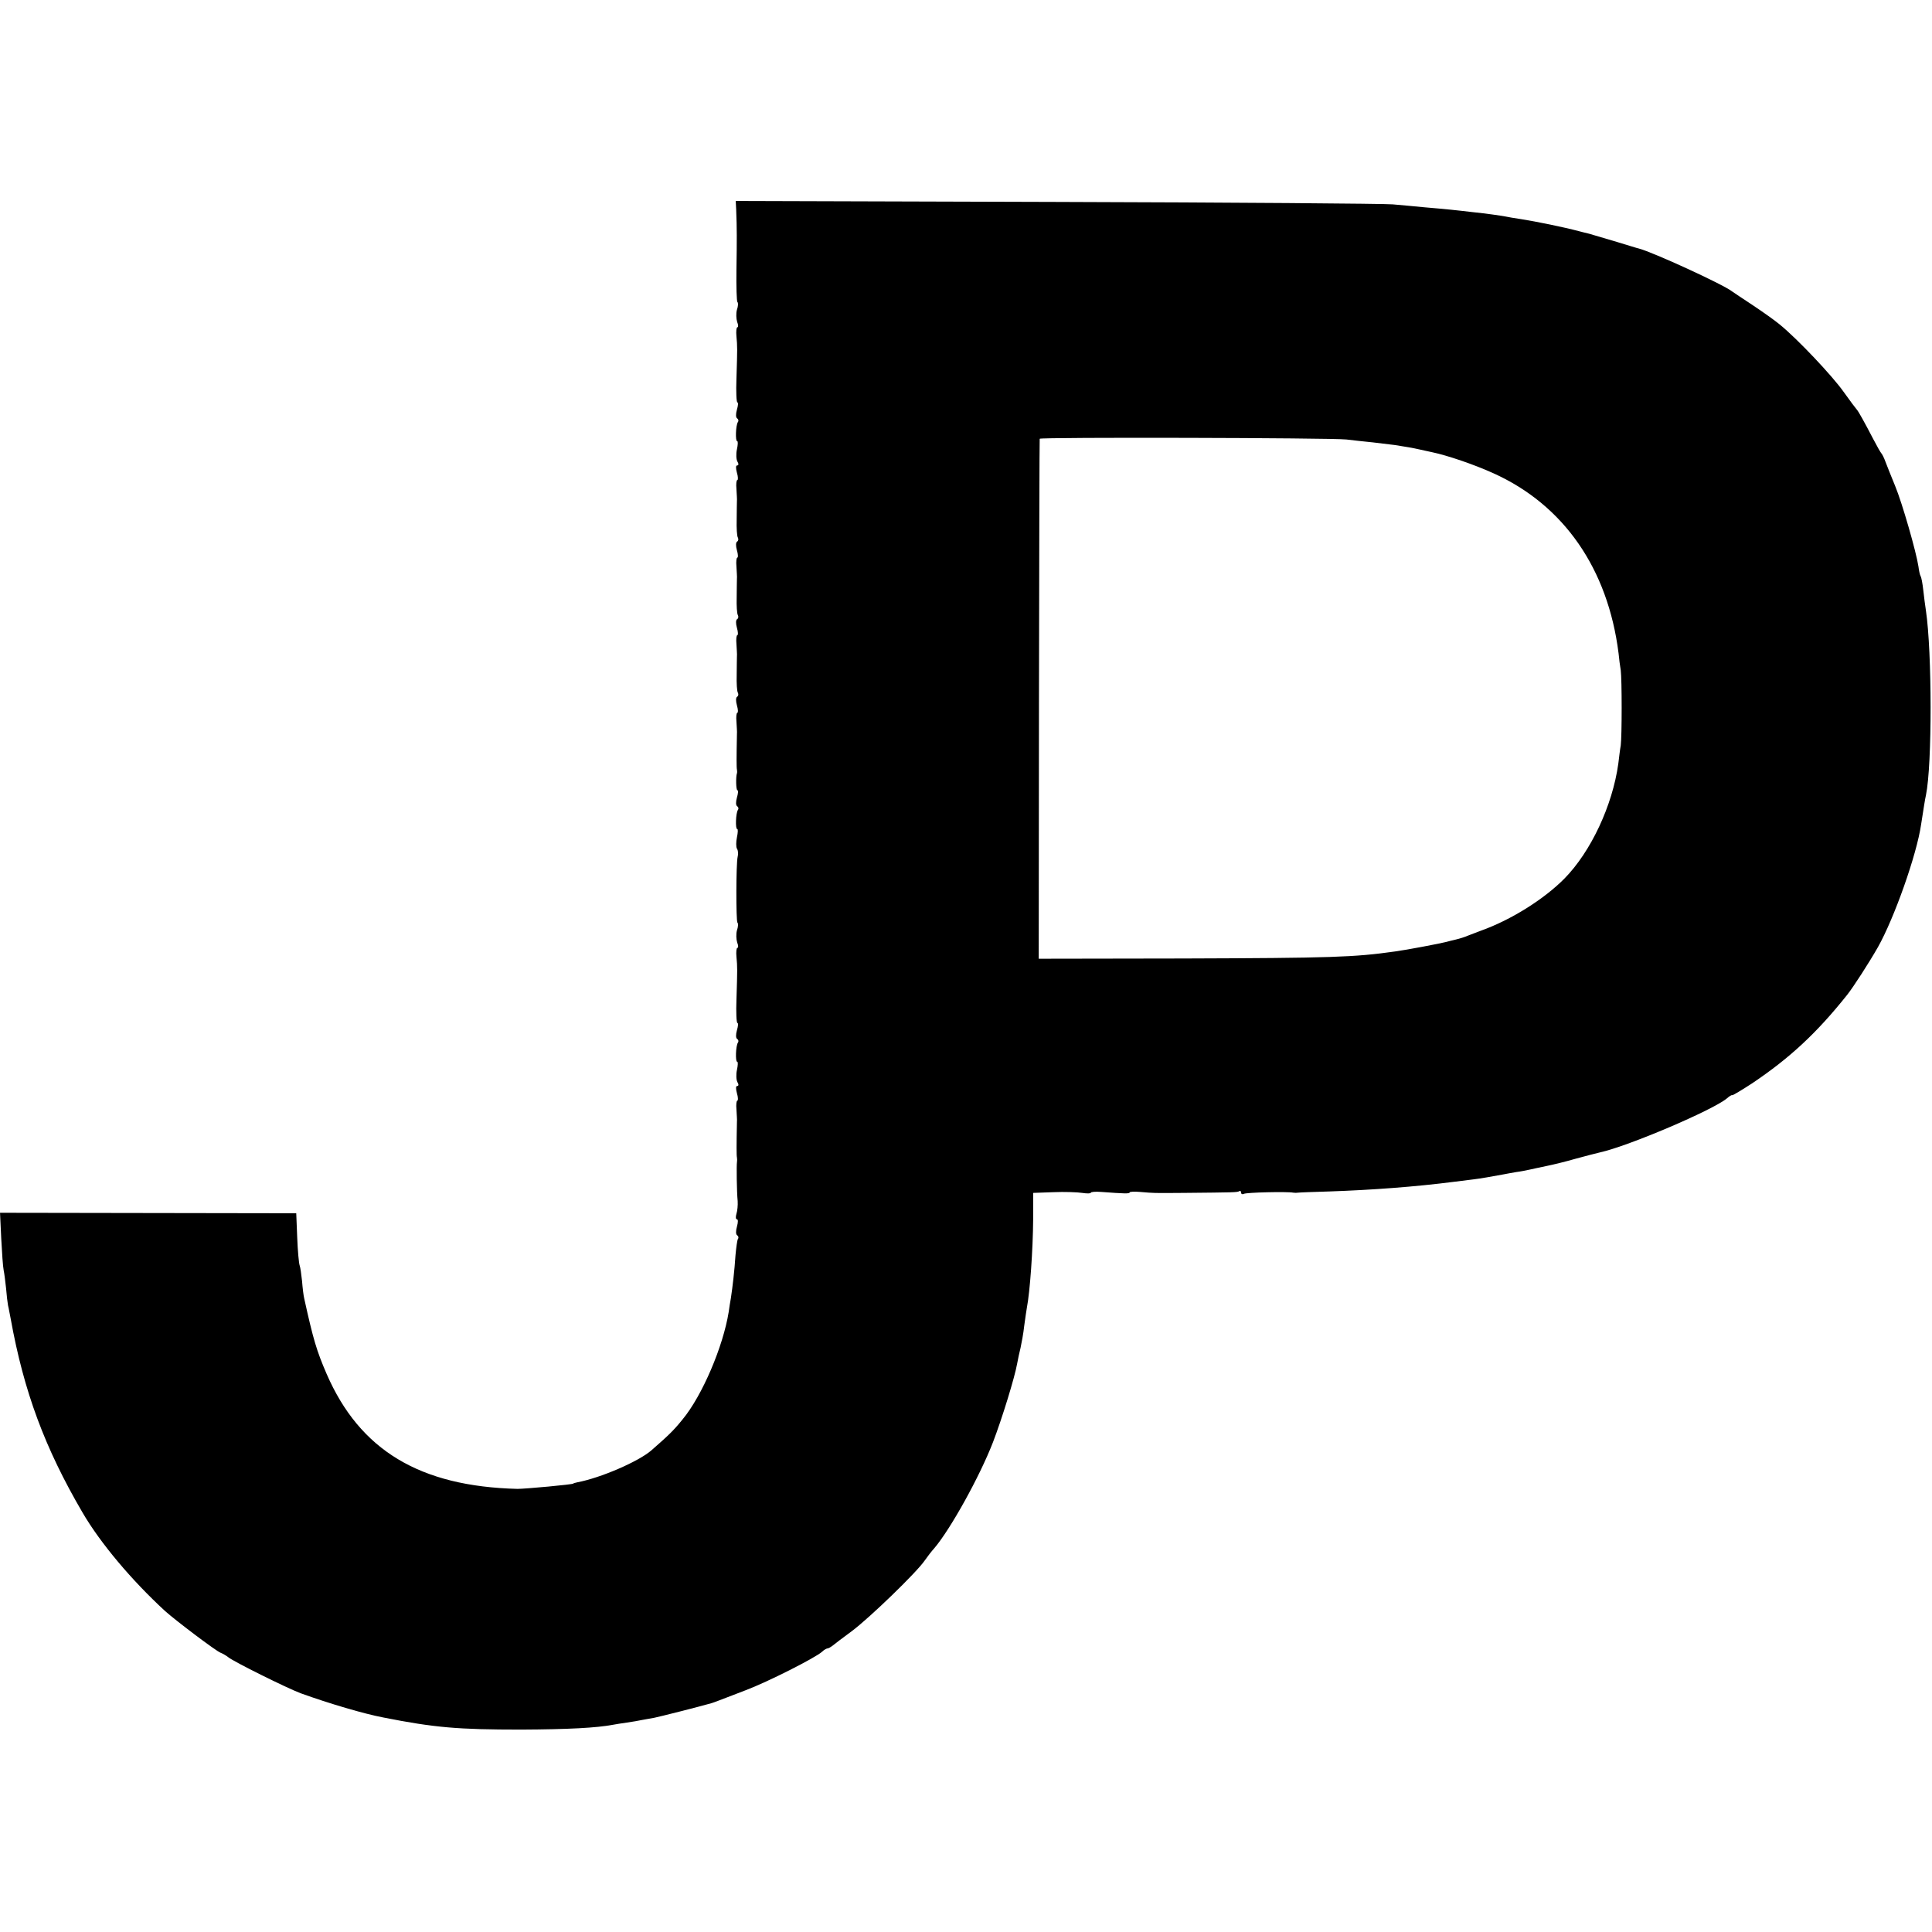 <?xml version="1.0" standalone="no"?>
<!DOCTYPE svg PUBLIC "-//W3C//DTD SVG 20010904//EN"
 "http://www.w3.org/TR/2001/REC-SVG-20010904/DTD/svg10.dtd">
<svg version="1.0" xmlns="http://www.w3.org/2000/svg"
 width="797pt" height="797pt" viewBox="0 0 797 797"
 preserveAspectRatio="xMidYMid meet">
<g transform="translate(0,797) scale(0.1,-0.1)"
fill="#000000" stroke="none">
<path d="M3037 7103 c3 -75 3 -120 1 -246 -1 -70 1 -130 4 -133 4 -3 3 -18 -2
-32 -4 -15 -3 -37 1 -50 5 -12 5 -22 1 -22 -4 0 -6 -17 -4 -37 4 -44 4 -48 0
-176 -2 -53 0 -97 4 -97 4 0 3 -13 -2 -30 -5 -18 -5 -32 1 -36 5 -3 7 -10 3
-15 -9 -14 -11 -79 -3 -79 4 0 3 -15 -1 -34 -4 -18 -3 -41 2 -50 6 -10 5 -16
-1 -16 -6 0 -6 -11 -1 -30 5 -16 5 -30 2 -30 -4 0 -6 -17 -4 -37 1 -21 3 -44
2 -50 0 -7 -1 -42 -1 -77 -1 -34 1 -68 5 -74 3 -6 2 -13 -3 -16 -6 -4 -6 -18
-1 -36 5 -17 5 -30 2 -30 -4 0 -6 -17 -4 -37 1 -21 3 -44 2 -50 0 -7 -1 -42
-1 -77 -1 -34 1 -68 5 -74 3 -6 2 -13 -3 -16 -6 -4 -6 -18 -1 -36 5 -17 5 -30
2 -30 -4 0 -6 -17 -4 -37 1 -21 3 -44 2 -50 0 -7 -1 -42 -1 -77 -1 -34 1 -68
5 -74 3 -6 2 -13 -3 -16 -6 -4 -6 -18 -1 -36 5 -17 5 -30 2 -30 -4 0 -6 -17
-4 -37 1 -21 3 -44 2 -50 -2 -97 -2 -140 0 -148 1 -5 1 -12 0 -15 -5 -14 -4
-70 2 -70 4 0 3 -13 -2 -30 -5 -18 -5 -32 1 -36 5 -3 7 -10 3 -15 -9 -14 -11
-79 -3 -79 4 0 3 -15 -1 -34 -4 -19 -4 -40 0 -47 5 -7 6 -22 3 -33 -7 -30 -7
-265 -1 -272 4 -3 3 -18 -2 -32 -4 -15 -3 -37 1 -50 5 -12 5 -22 1 -22 -4 0
-6 -17 -4 -37 4 -44 4 -48 0 -176 -2 -53 0 -97 4 -97 4 0 3 -13 -2 -30 -5 -18
-5 -32 1 -36 5 -3 7 -10 3 -15 -9 -14 -11 -79 -3 -79 4 0 3 -15 -1 -34 -4 -18
-3 -41 2 -50 6 -10 5 -16 -1 -16 -6 0 -6 -11 -1 -30 5 -16 5 -30 2 -30 -4 0
-6 -17 -4 -37 1 -21 3 -44 2 -50 -2 -97 -2 -140 0 -148 1 -5 1 -14 0 -20 -2
-12 -1 -120 3 -160 1 -16 -1 -40 -5 -52 -4 -13 -3 -23 2 -23 5 0 5 -12 0 -30
-5 -18 -5 -32 1 -36 5 -3 7 -10 3 -15 -3 -5 -7 -35 -10 -67 -4 -63 -12 -131
-19 -177 -3 -16 -7 -42 -9 -57 -23 -143 -109 -345 -190 -443 -38 -47 -57 -65
-130 -129 -54 -46 -209 -113 -305 -131 -9 -2 -16 -4 -16 -5 0 -4 -199 -22
-230 -22 -403 10 -651 159 -788 475 -41 95 -55 142 -92 310 -3 12 -7 45 -9 72
-3 28 -7 57 -10 65 -3 8 -8 60 -10 115 l-4 100 -611 1 -611 1 5 -106 c3 -58 7
-117 10 -131 3 -14 7 -47 10 -75 2 -27 6 -59 8 -70 3 -11 7 -36 11 -55 54
-300 141 -534 296 -799 74 -127 203 -280 341 -407 46 -41 210 -165 229 -172 8
-3 22 -11 31 -18 21 -18 243 -128 299 -149 119 -43 262 -85 341 -100 212 -42
309 -50 569 -50 195 1 310 7 379 20 10 2 36 6 57 9 22 3 50 8 64 11 14 2 36 7
50 9 20 4 179 44 235 60 13 4 28 10 140 53 93 35 288 134 316 159 8 8 19 14
23 14 4 0 12 5 19 10 7 6 44 34 82 62 72 54 266 241 300 291 11 16 28 38 39
50 67 79 187 295 242 437 37 96 90 268 100 325 3 16 9 46 14 65 4 19 12 60 15
90 4 30 9 64 11 75 13 68 25 238 26 367 l0 107 84 3 c45 2 99 0 118 -3 20 -3
36 -3 36 1 0 3 19 5 43 3 94 -7 117 -8 117 -2 0 3 19 4 43 2 59 -5 50 -5 182
-4 204 2 219 2 227 7 4 3 8 0 8 -6 0 -6 5 -8 11 -5 9 6 179 10 204 5 6 -1 15
-1 20 0 6 1 64 3 130 5 173 6 352 19 515 40 30 4 66 8 80 10 26 3 77 12 120
20 14 3 39 7 55 10 17 2 41 7 55 10 14 3 45 10 70 15 25 5 79 18 120 30 41 11
86 23 100 26 118 26 467 175 524 223 10 9 20 15 22 13 2 -1 39 21 82 49 156
105 266 207 392 365 26 33 90 132 127 197 67 119 160 381 178 506 12 76 15 98
20 121 26 126 25 591 0 760 -3 19 -8 58 -11 85 -3 28 -8 54 -11 58 -3 5 -7 23
-9 40 -9 60 -67 262 -96 332 -16 39 -34 84 -40 100 -6 17 -14 32 -17 35 -3 3
-18 29 -33 58 -37 71 -62 116 -68 122 -3 3 -28 36 -55 74 -46 65 -189 217
-264 278 -18 15 -67 50 -109 78 -43 28 -81 54 -87 58 -37 29 -327 162 -385
177 -3 0 -43 13 -90 27 -47 14 -98 29 -115 34 -16 4 -34 8 -40 10 -68 18 -177
40 -240 50 -27 4 -57 9 -65 11 -22 4 -77 12 -135 18 -27 3 -68 8 -90 10 -22 2
-71 7 -110 10 -38 4 -97 9 -130 12 -33 3 -656 8 -1385 10 l-1325 4 2 -38z
m2517 -946 c27 -3 76 -9 110 -12 34 -4 75 -9 91 -11 17 -3 41 -7 55 -9 14 -2
36 -7 50 -10 14 -3 36 -8 50 -11 58 -12 171 -50 250 -86 291 -131 473 -394
517 -743 2 -22 6 -53 9 -70 5 -39 5 -271 0 -310 -3 -16 -7 -50 -10 -75 -24
-173 -113 -363 -222 -474 -85 -86 -221 -171 -344 -215 -19 -7 -44 -17 -55 -21
-11 -5 -33 -12 -50 -16 -16 -4 -34 -8 -40 -10 -23 -6 -164 -33 -210 -39 -169
-24 -261 -27 -875 -29 l-595 -1 1 1070 c1 589 2 1072 3 1075 1 7 1199 4 1265
-3z"/>
</g>
</svg>

